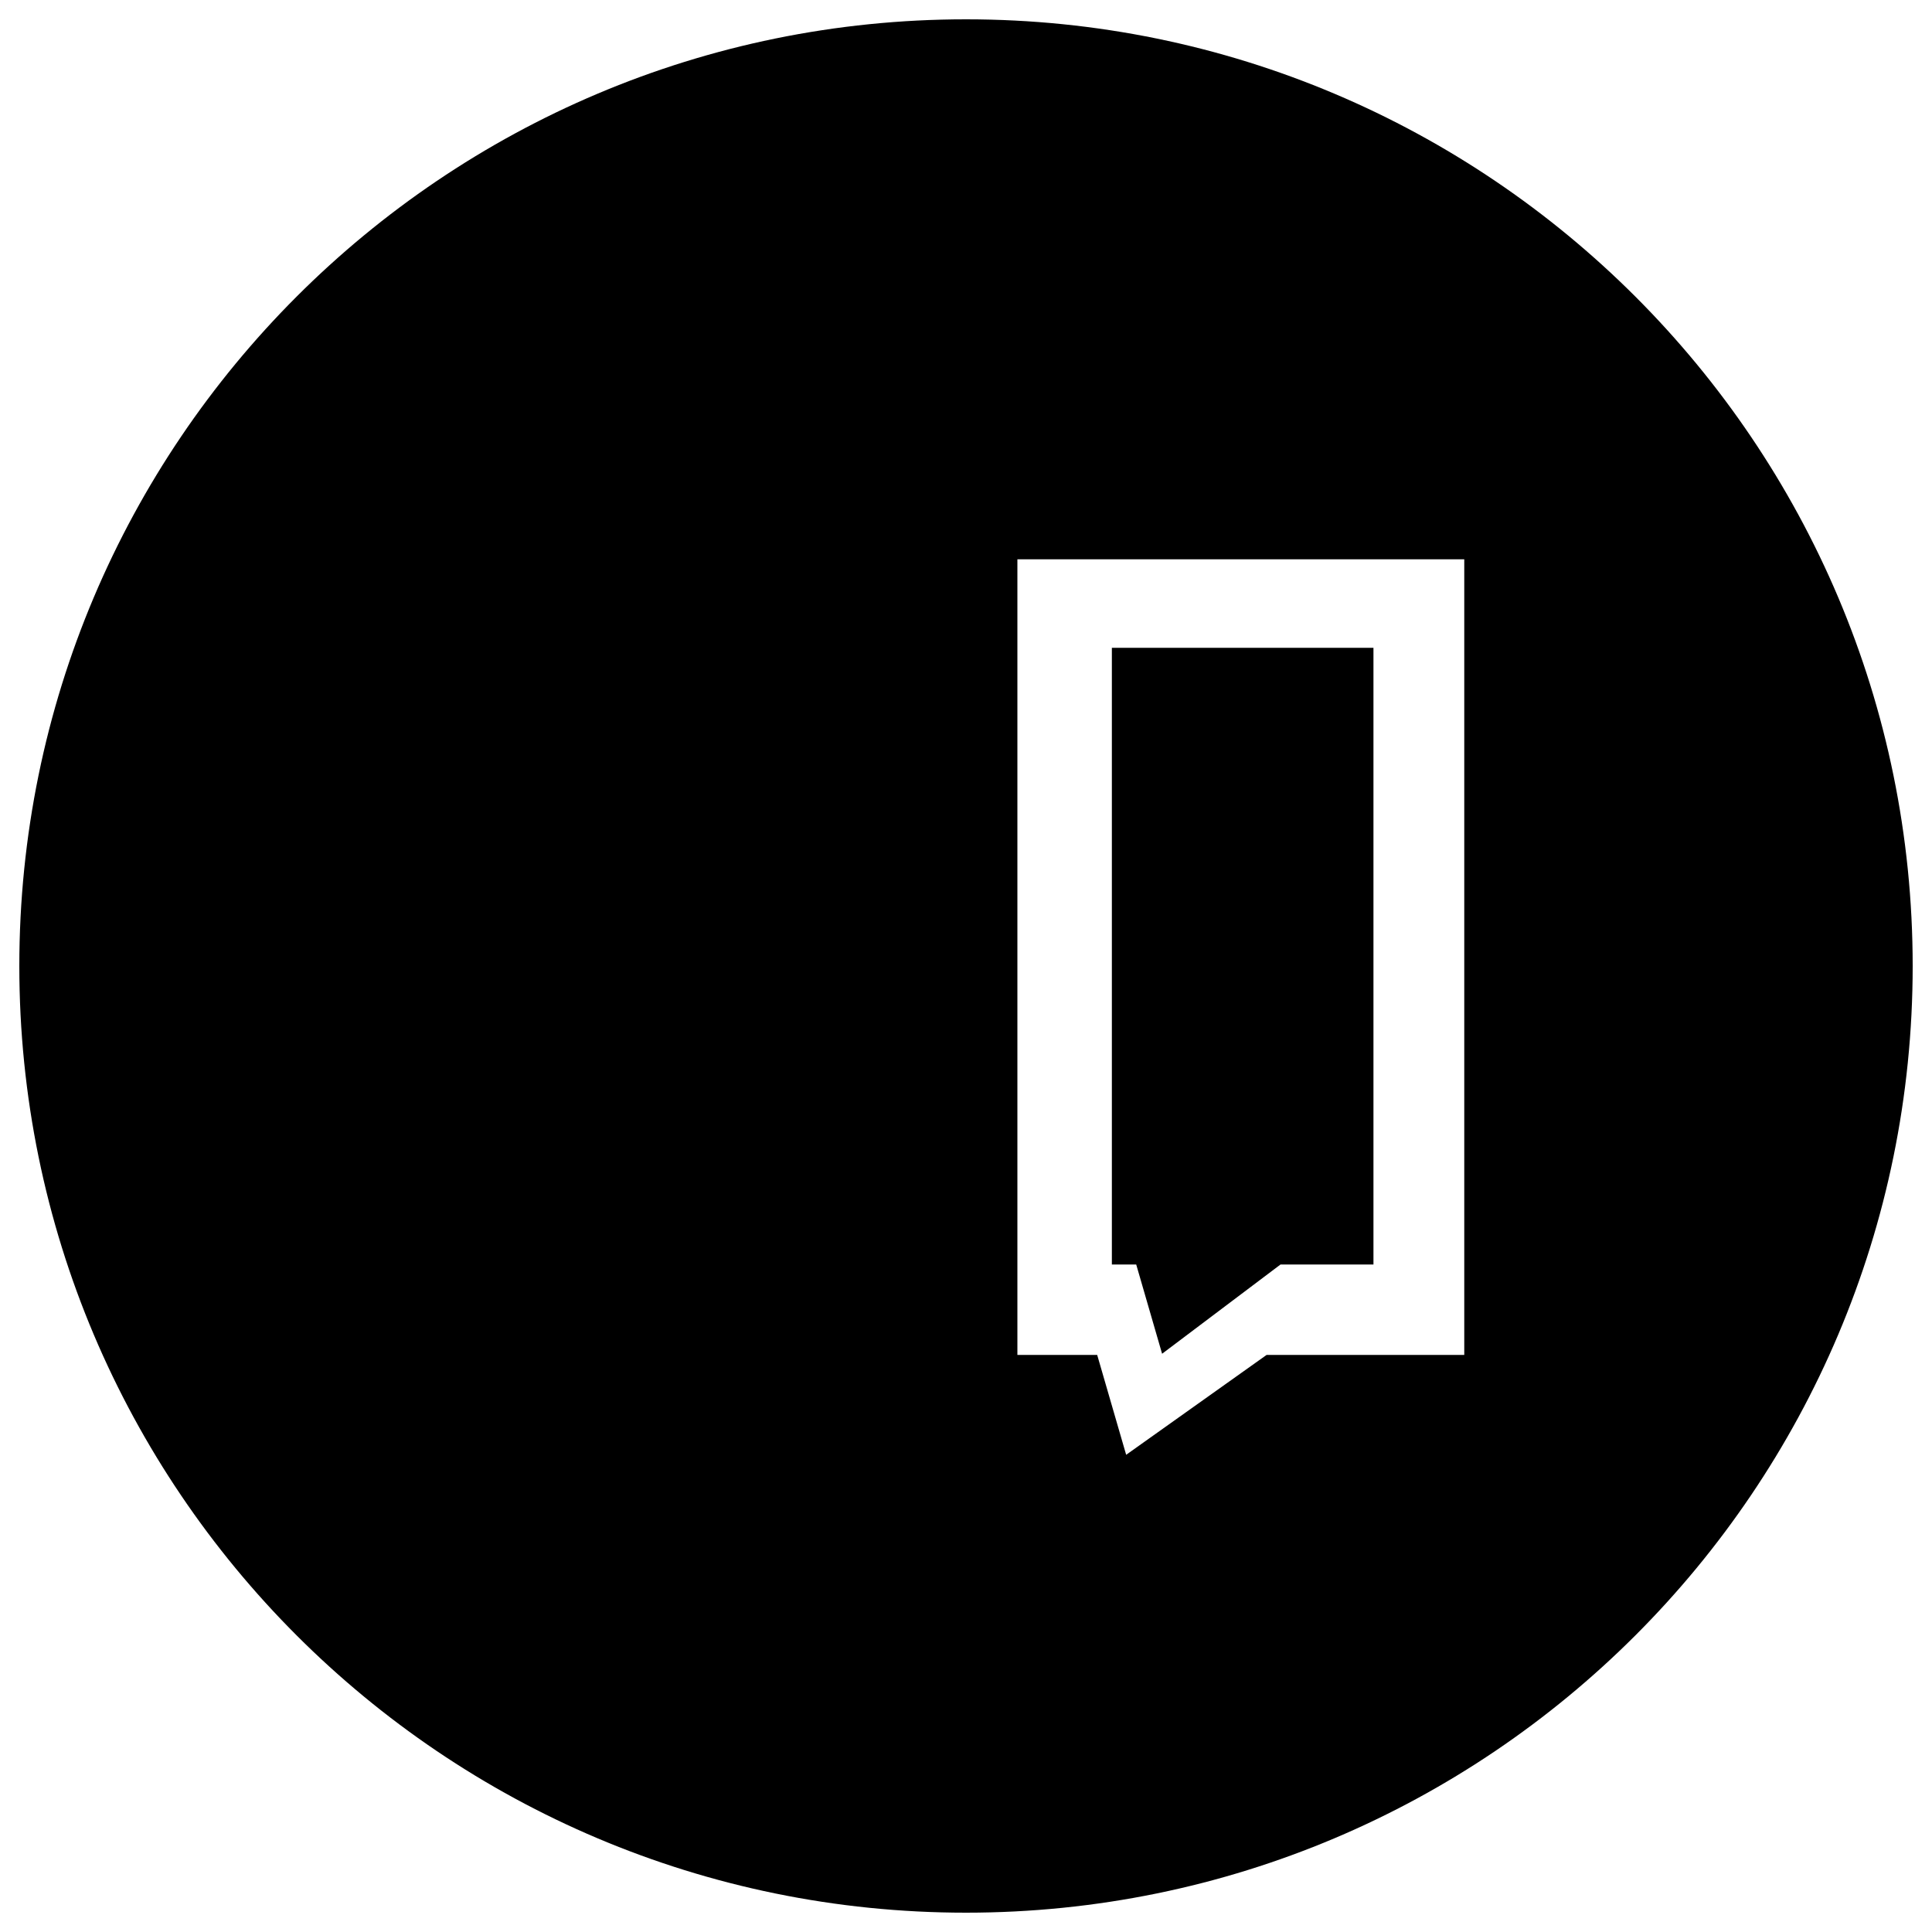 <?xml version="1.0" encoding="utf-8"?>
<!-- Svg Vector Icons : http://www.sfont.cn -->
<!DOCTYPE svg PUBLIC "-//W3C//DTD SVG 1.1//EN" "http://www.w3.org/Graphics/SVG/1.1/DTD/svg11.dtd">
<svg version="1.1" xmlns="http://www.w3.org/2000/svg" xmlns:xlink="http://www.w3.org/1999/xlink" x="0px" y="0px" viewBox="0 0 1000 1000" enable-background="new 0 0 1000 1000" xml:space="preserve">
<g><path d="M500,990c270.6,0,490-219.4,490-490S770.6,10,500,10S10,229.4,10,500S229.4,990,500,990z M331.3,219.2c0,0-41.6,2.4-56.3,28.1c-14.7,25.7-62.4,157.8-62.4,157.8s15.9,7.3,42.8-12.2c26.9-19.6,35.5-53.8,35.5-53.8l48.9-2.4L341,476c0,0-84.4-1.2-101.5,0c-17.1,1.2-26.9,46.5-26.9,46.5H341c0,0-11,77-44,133.3c-33,56.3-95.4,100.3-95.4,100.3s45.2,18.3,89.3-7.3c44-25.7,76.5-138.6,76.5-138.6l103.3,126.4c0,0,9.4-60.2-1.7-77.2c-11.1-17-71.4-85.3-71.4-85.3l-26.4,23.2l18.8-74.8h112.5c0,0,0-44-22-46.5c-22-2.4-90.5,0-90.5,0v-137h101.5c0,0-1.2-45.2-20.8-45.2c-19.6,0-165.1,0-165.1,0L331.3,219.2z M526.5,289.5h231.4v411.8H655.6L582.9,753l-15-51.7h-41.3V289.5z M575.5,335.3h135.4v319.2h-48.1l-61.3,46.2l-13.4-46.2h-12.6V335.3z"/></g>
</svg>